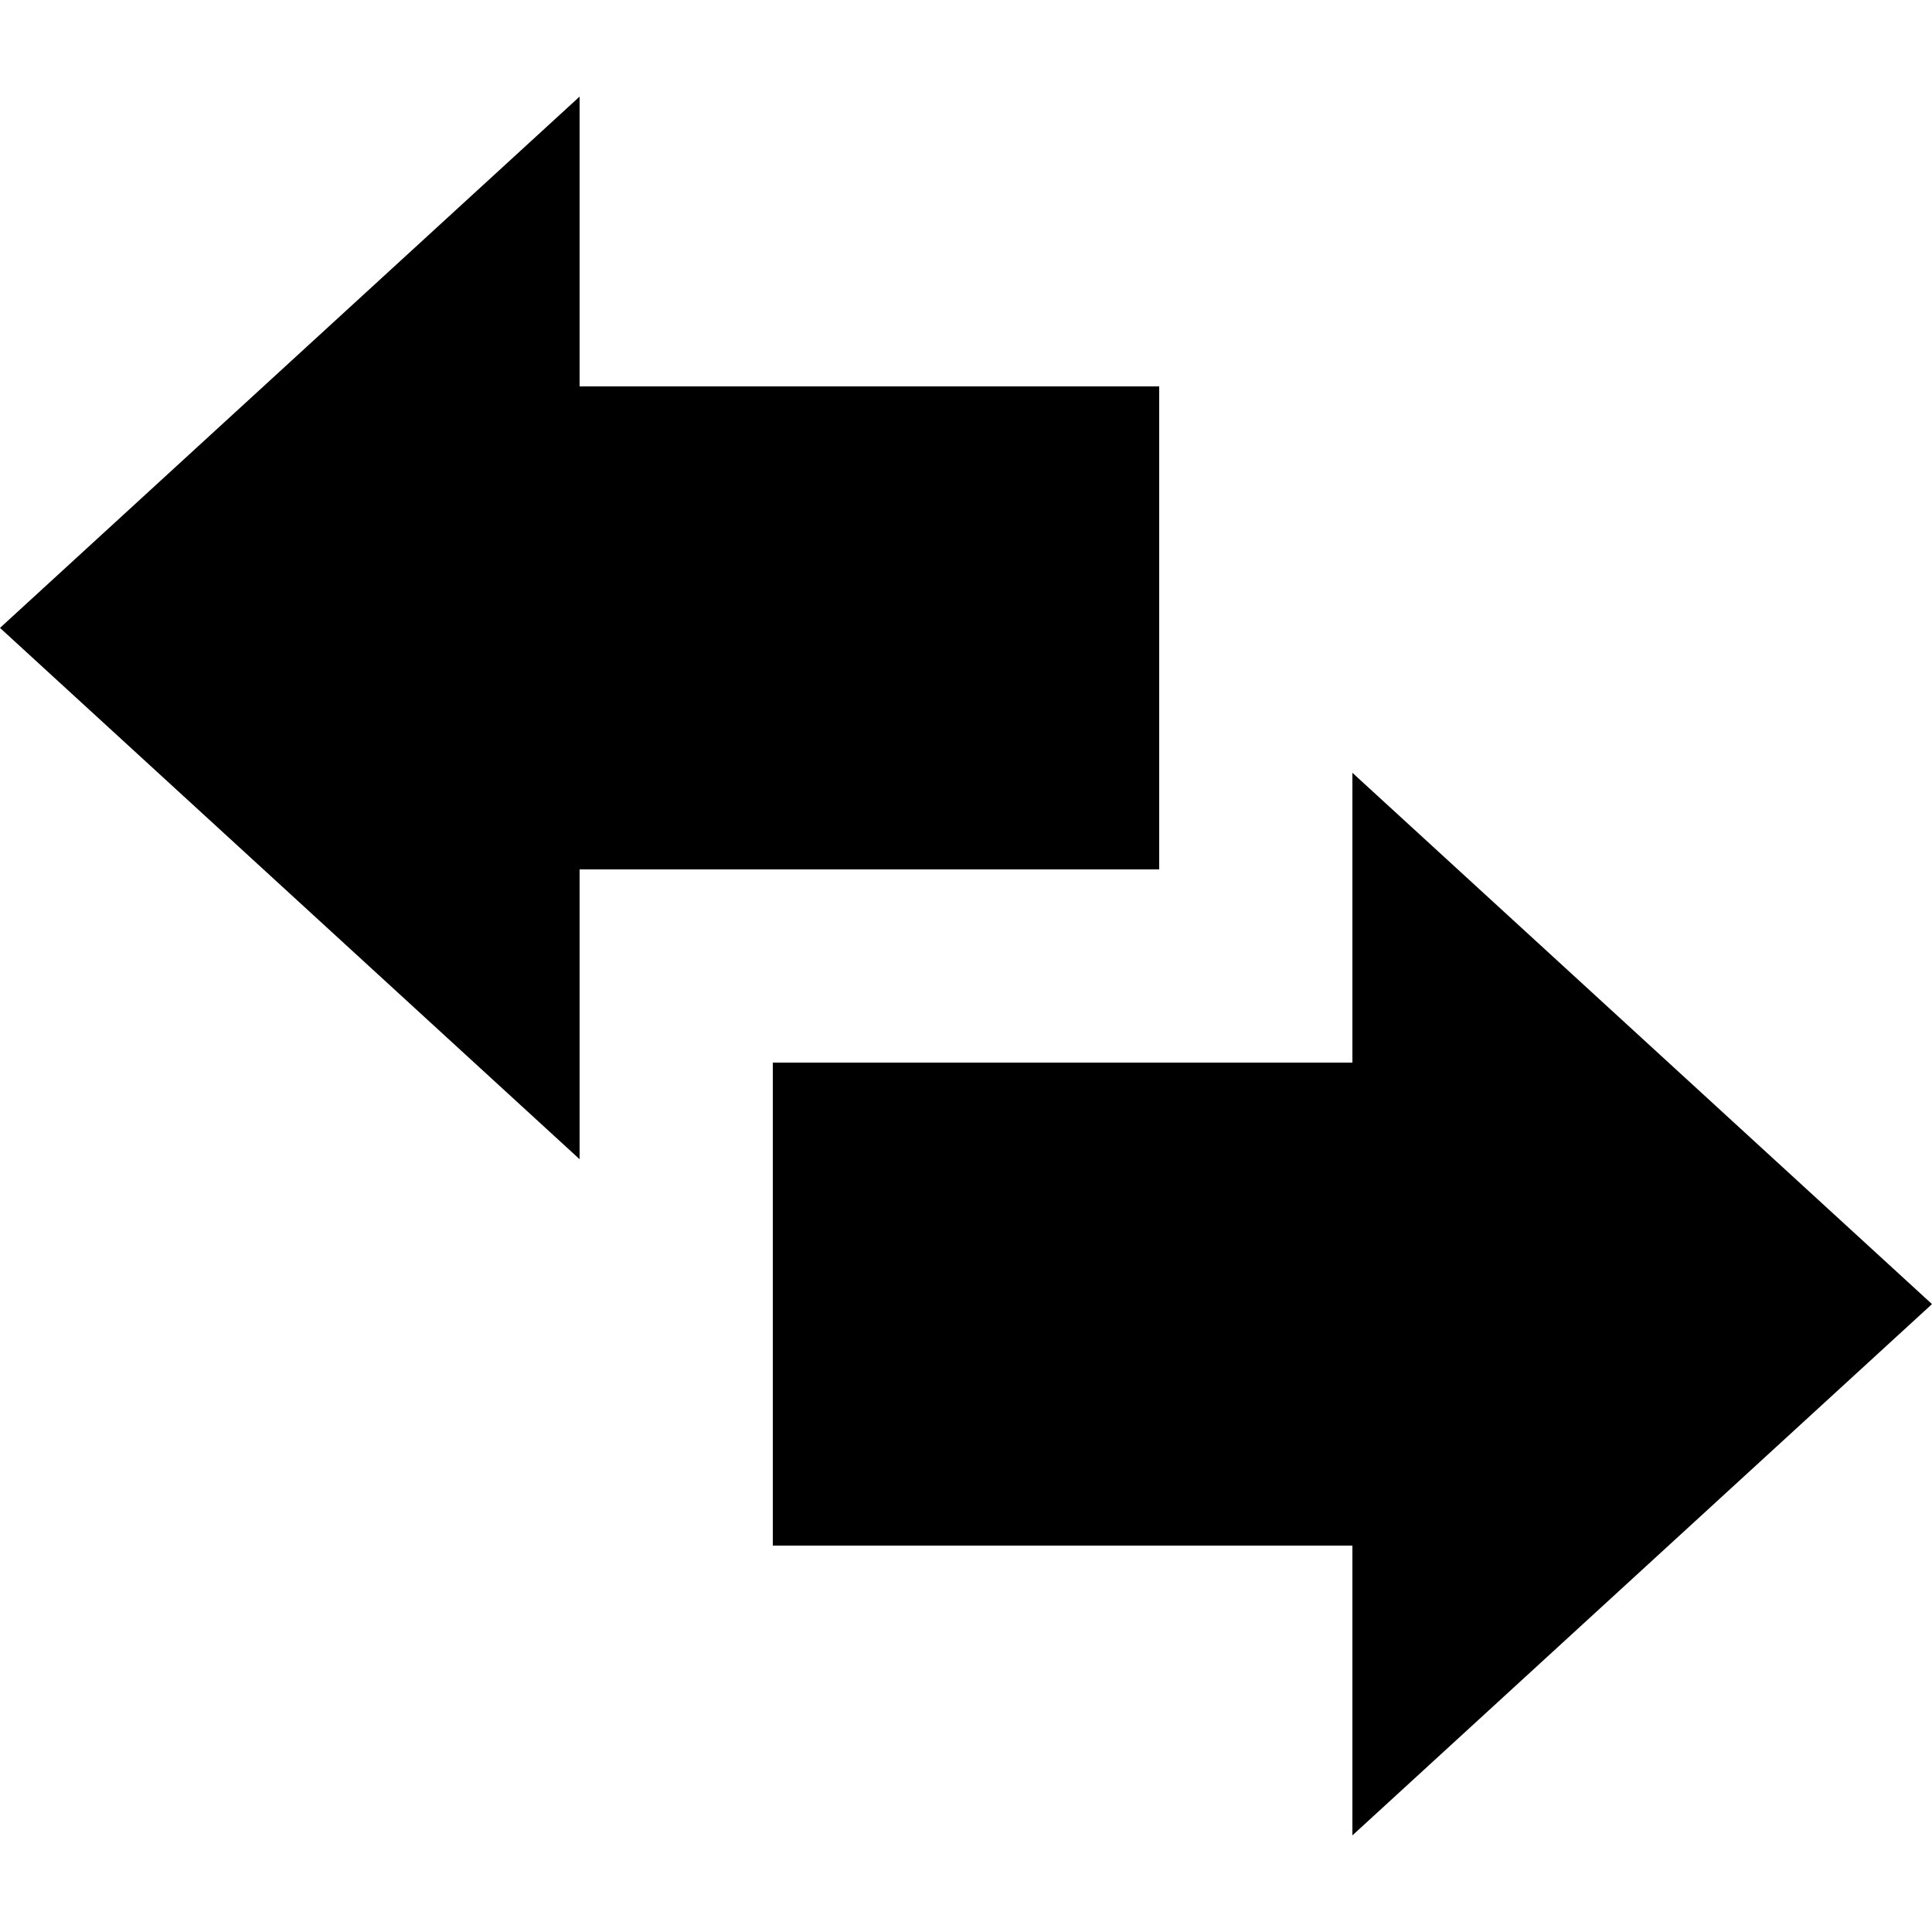 <?xml version="1.0" encoding="UTF-8"?>
<svg id="mdi-swap-reverse-bold" width="24" height="24" version="1.1" viewBox="2 2 20 20" xmlns="http://www.w3.org/2000/svg"><path d="m8 14v-3h6v-5h-6v-3l-6 5.5 6 5.5m14 1.5-6 5.5v-3h-6v-5h6v-3z"/></svg>

